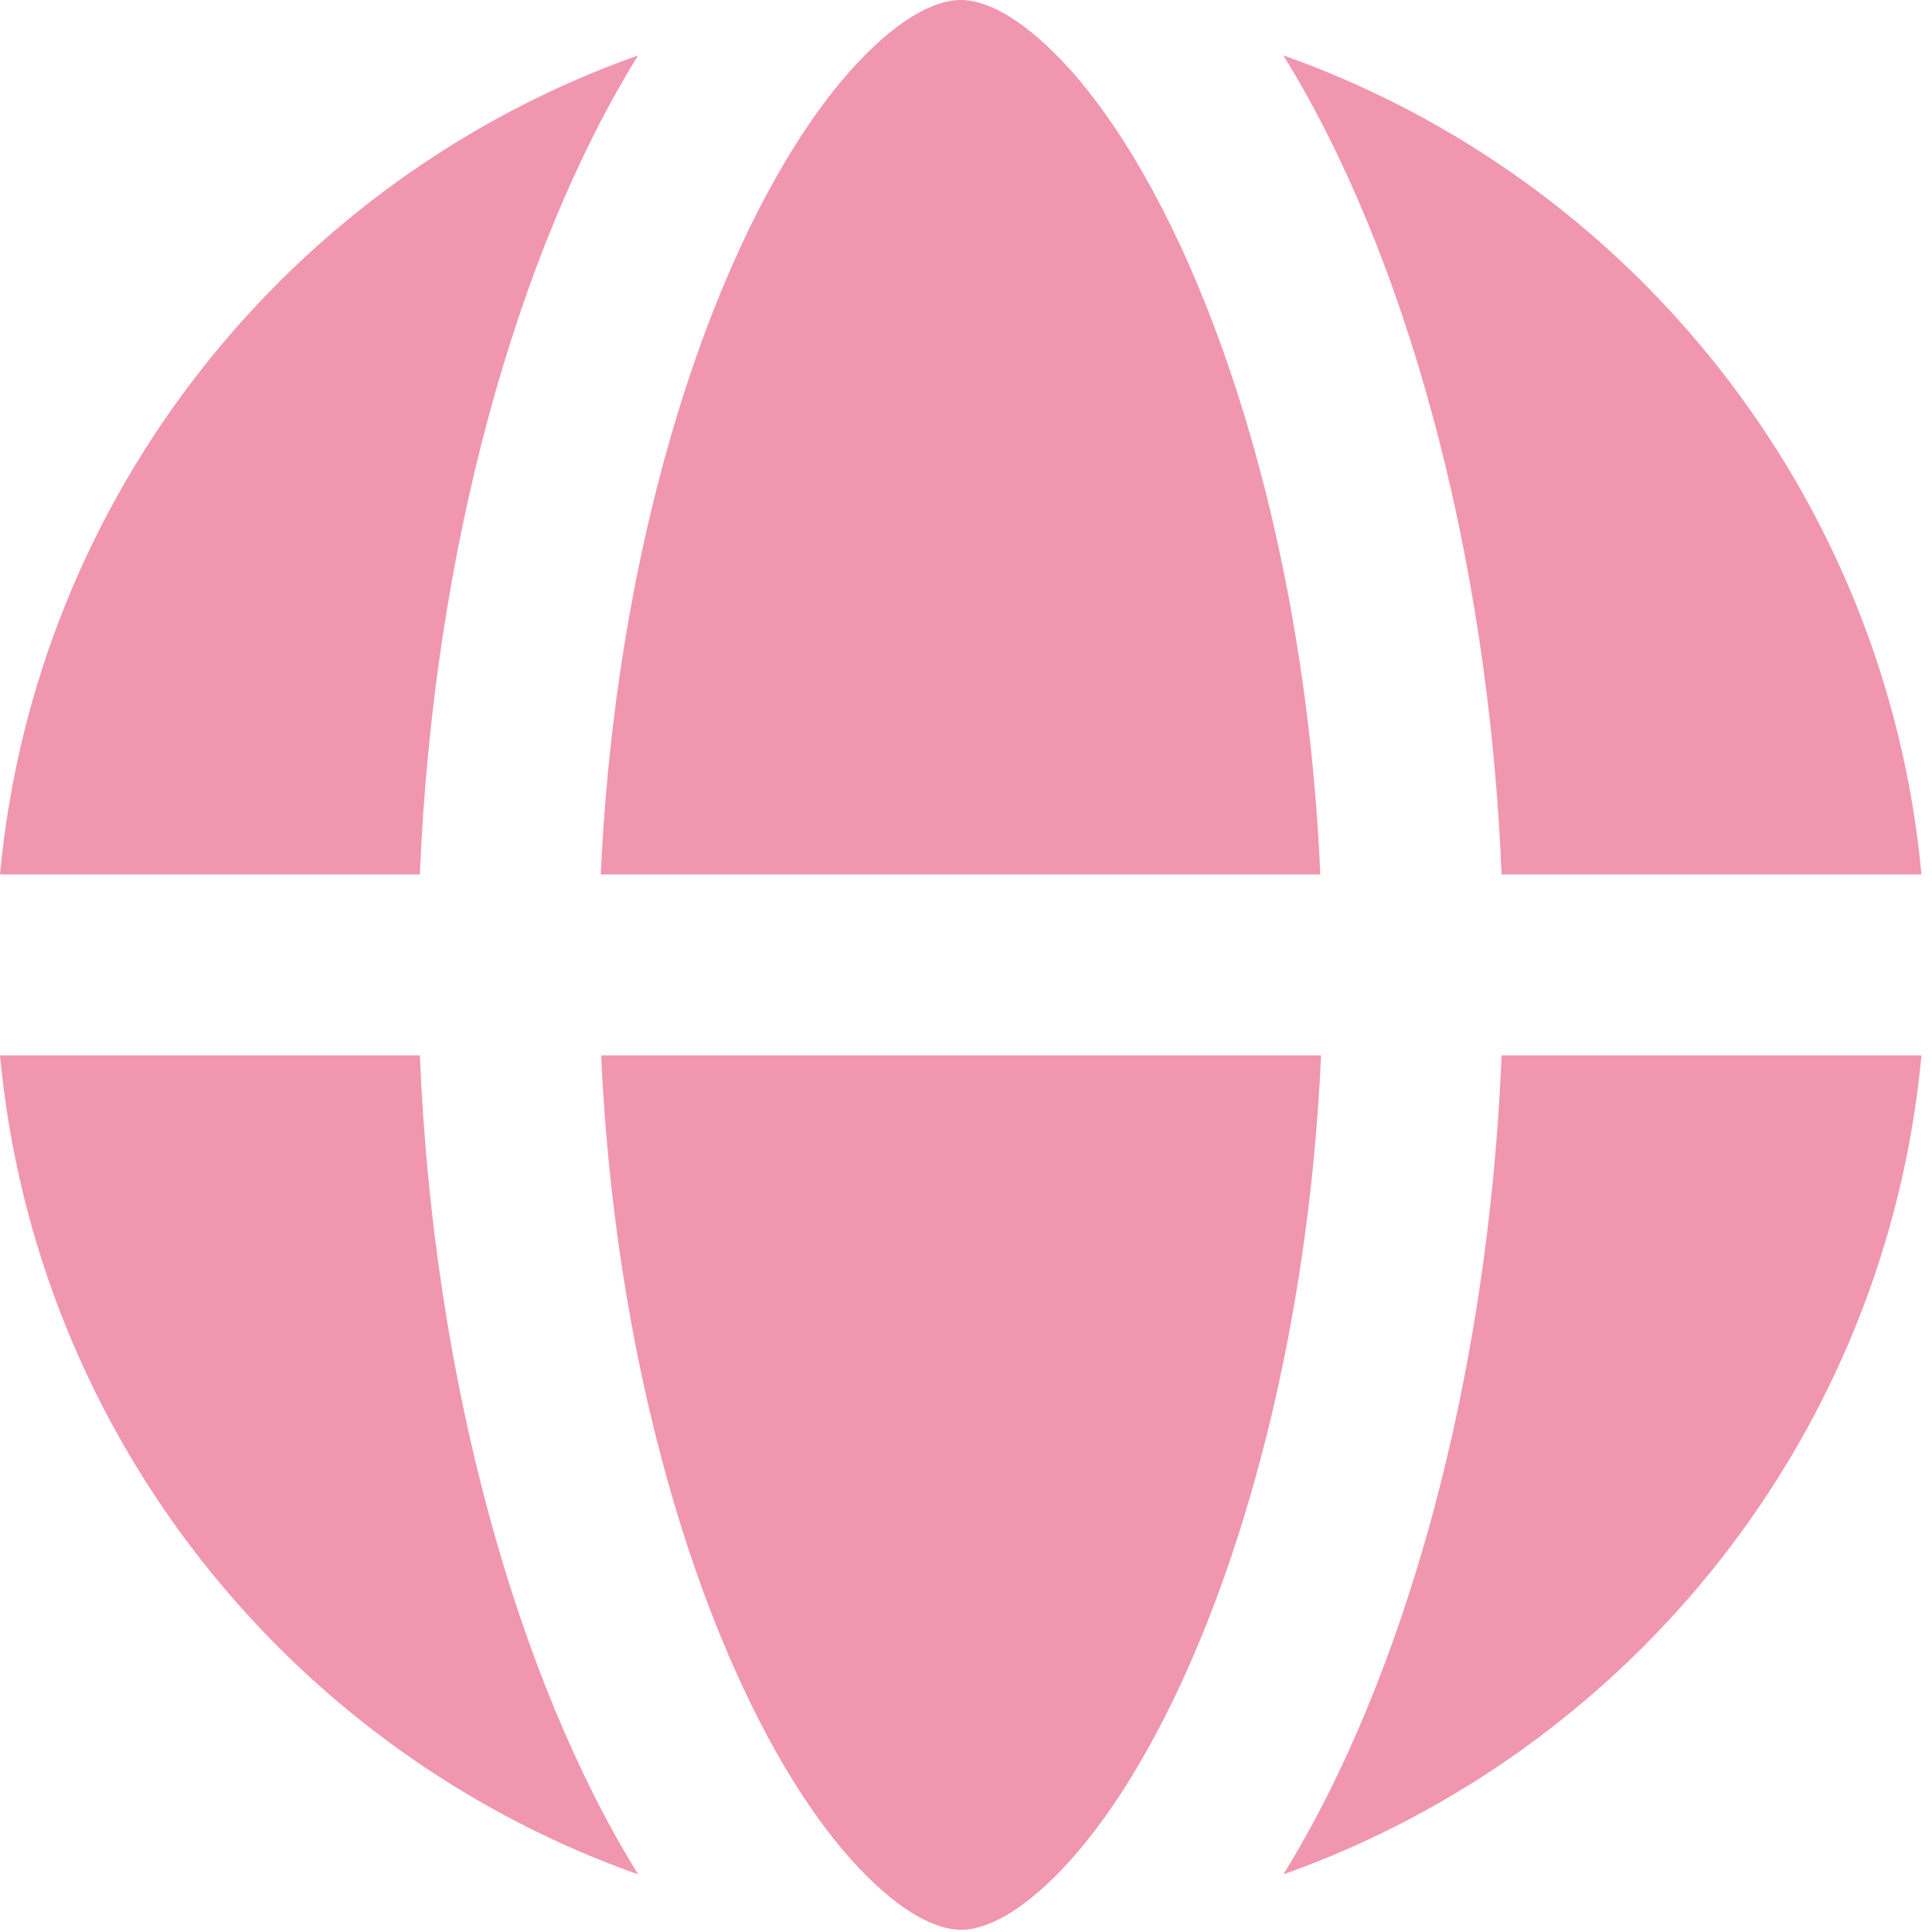 <svg width="173" height="173" viewBox="0 0 173 173" fill="none" xmlns="http://www.w3.org/2000/svg">
<path d="M118.26 94.5H53.831C54.81 116.269 59.636 136.316 66.487 150.998C70.335 159.266 74.486 165.105 78.334 168.682C82.114 172.226 84.713 172.8 86.062 172.8C87.412 172.8 90.011 172.226 93.791 168.682C97.639 165.105 101.79 159.233 105.638 150.998C112.489 136.316 117.315 116.269 118.294 94.5H118.26ZM53.797 78.3H118.226C117.281 56.531 112.455 36.484 105.604 21.802C101.756 13.568 97.605 7.695 93.757 4.117C89.978 0.574 87.379 0 86.029 0C84.679 0 82.08 0.574 78.3 4.117C74.453 7.695 70.301 13.568 66.454 21.802C59.602 36.484 54.776 56.531 53.797 78.3ZM37.597 78.3C38.779 49.41 46.237 22.579 57.139 4.961C26.055 15.964 3.172 44.28 0 78.3H37.597ZM0 94.5C3.172 128.52 26.055 156.836 57.139 167.839C46.237 150.221 38.779 123.39 37.597 94.5H0ZM134.46 94.5C133.279 123.39 125.82 150.221 114.919 167.839C146.003 156.802 168.885 128.52 172.057 94.5H134.46ZM172.057 78.3C168.885 44.28 146.003 15.964 114.919 4.961C125.82 22.579 133.279 49.41 134.46 78.3H172.057Z" fill="#F096AF"/>
</svg>
